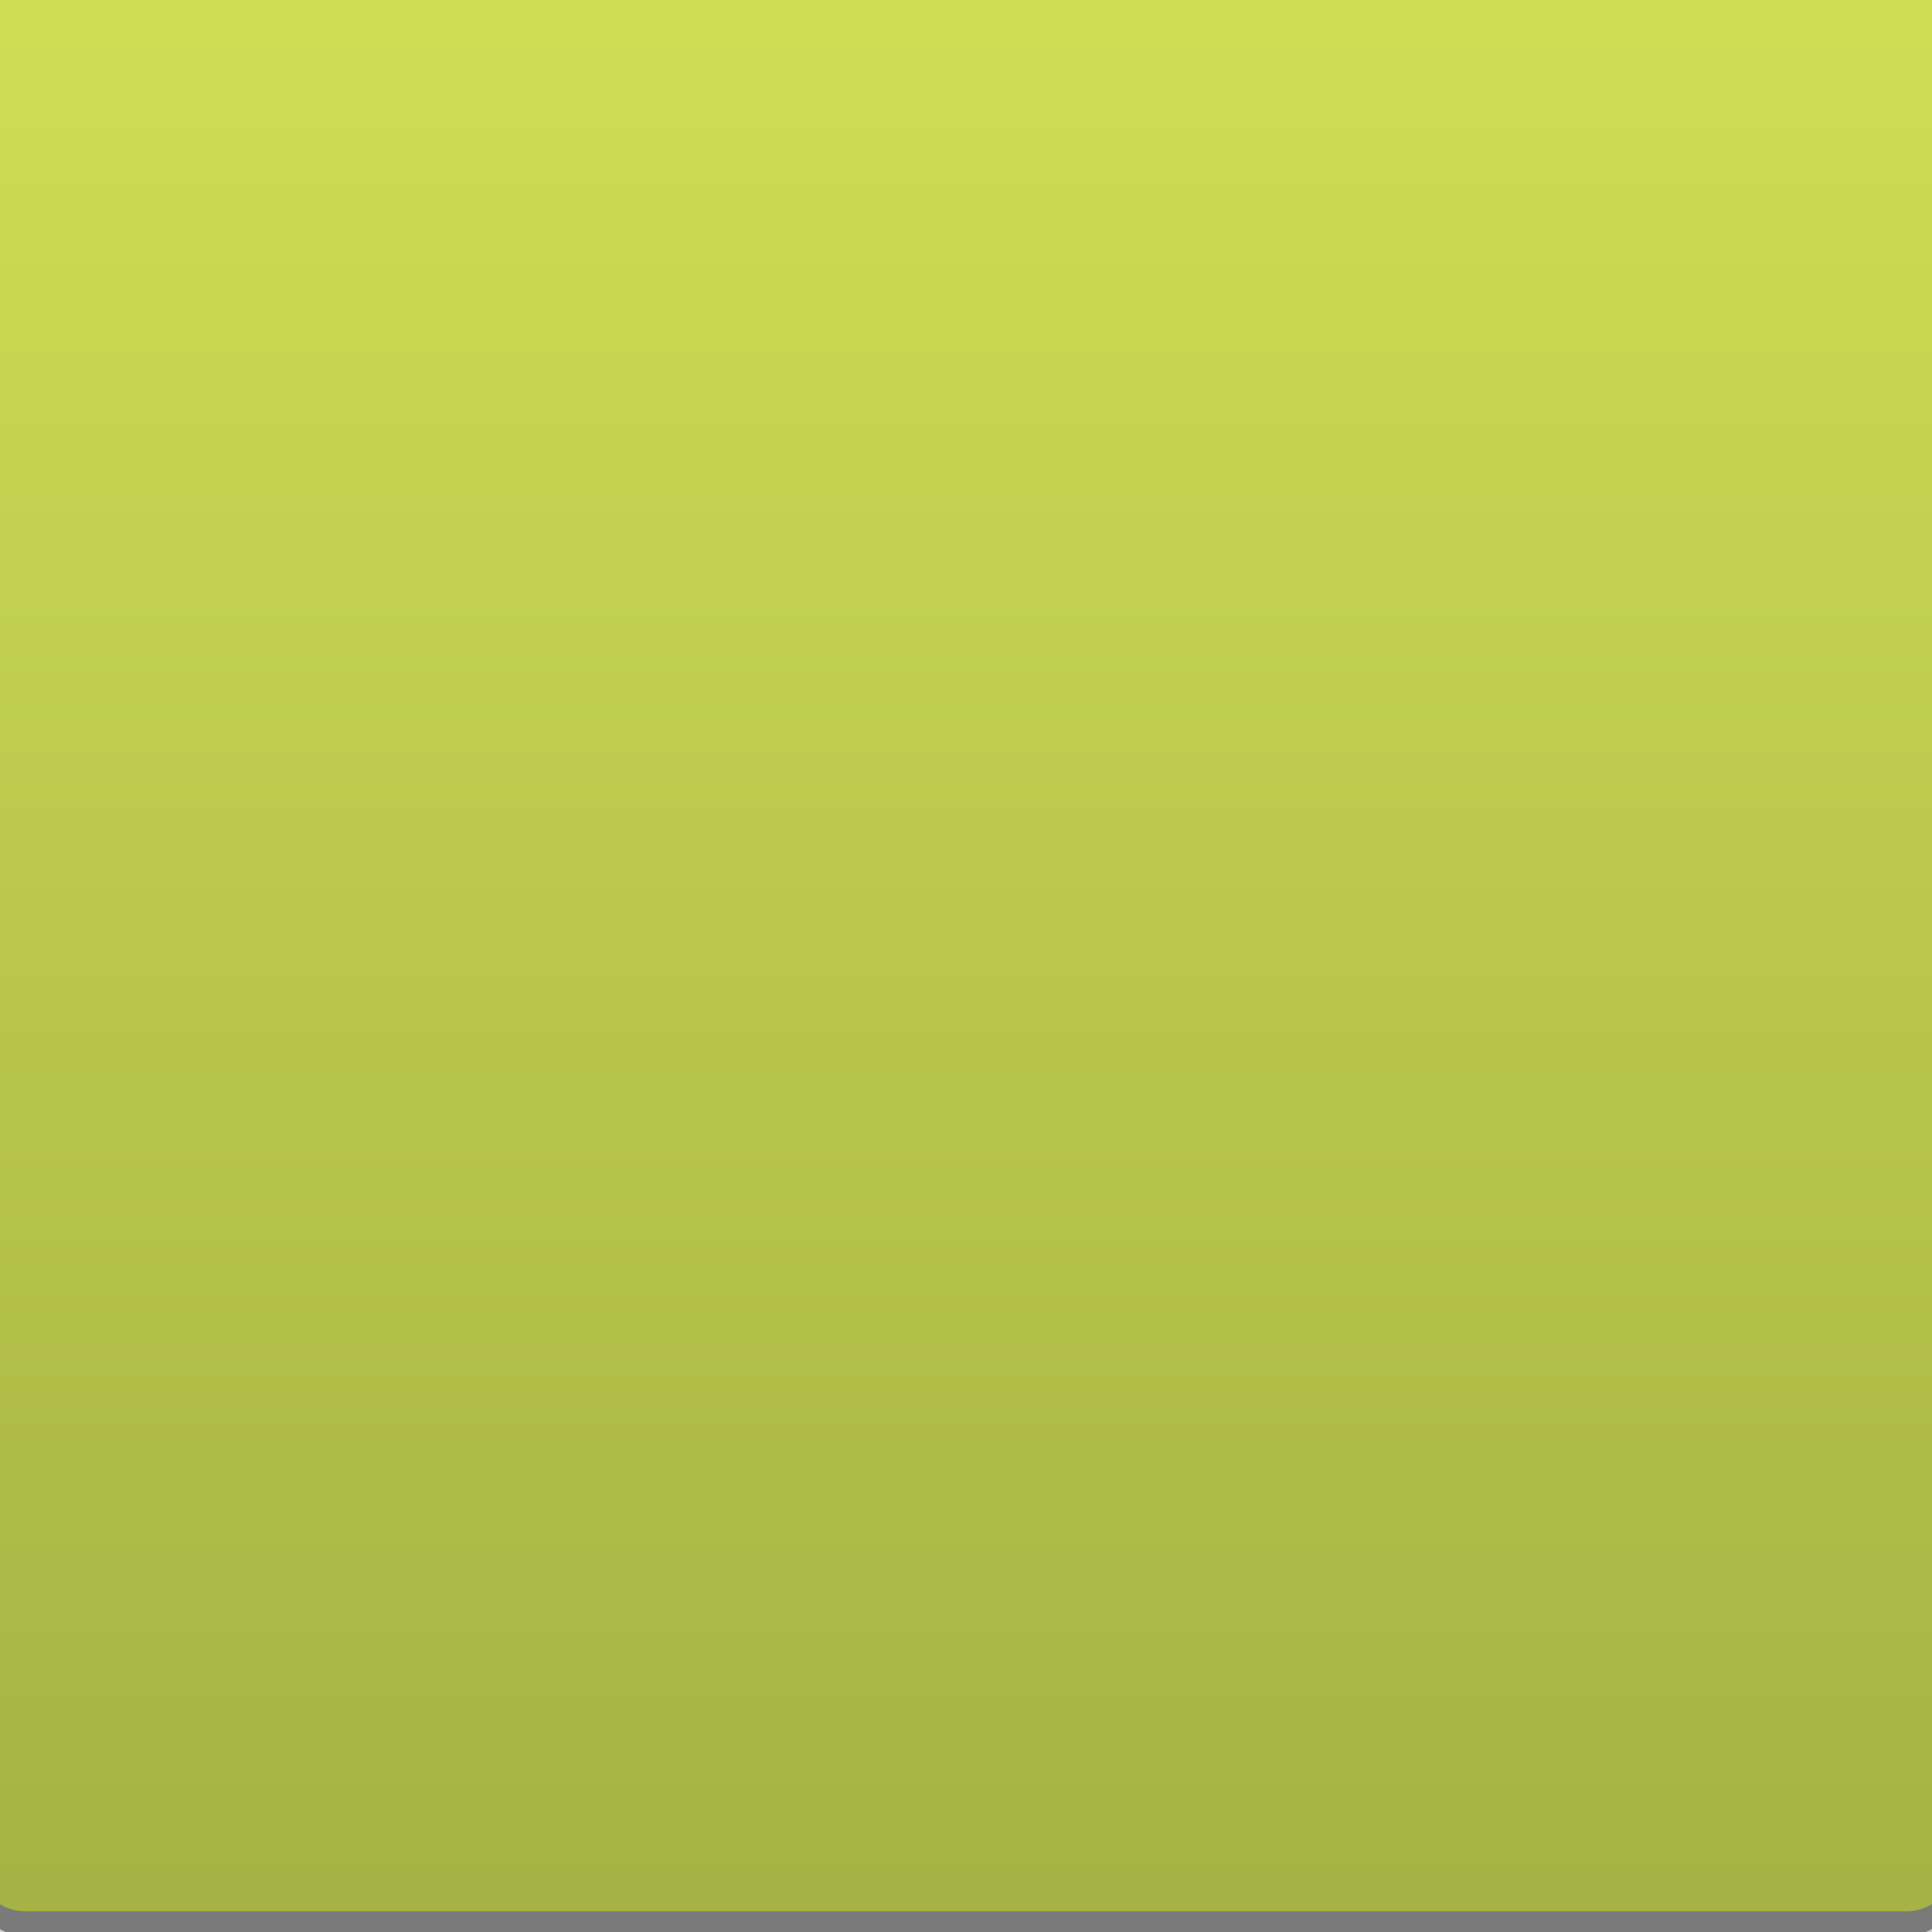 <?xml version="1.0" encoding="UTF-8"?>
<svg xmlns="http://www.w3.org/2000/svg" xmlns:xlink="http://www.w3.org/1999/xlink" contentScriptType="text/ecmascript" zoomAndPan="magnify" baseProfile="tiny" contentStyleType="text/css" version="1.1" width="40px" preserveAspectRatio="xMidYMid meet" viewBox="0 0 40 40" height="40px" x="0px" y="0px">
    <path d="M -0.5 39.571 C -0.5 40.138 -0.041 40.598 0.525 40.598 L 39.468 40.598 C 40.032 40.598 40.492 40.138 40.492 39.571 L 40.492 1.555 C 40.492 0.988 40.032 0.528 39.468 0.528 L 0.525 0.528 C -0.04 0.528 -0.5 0.988 -0.5 1.555 L -0.5 39.571 z " fill-opacity="0.2"/>
    <path d="M -0.5 39.058 C -0.5 39.625 -0.041 40.085 0.525 40.085 L 39.468 40.085 C 40.032 40.085 40.492 39.625 40.492 39.058 L 40.492 1.041 C 40.492 0.474 40.032 0.014 39.468 0.014 L 0.525 0.014 C -0.04 0.014 -0.5 0.474 -0.5 1.041 L -0.5 39.058 z " fill-opacity="0.4"/>
    <linearGradient x1="852.977" gradientTransform="matrix(1 0 0 -1 -832.981 -1202.88)" y1="-1242.073" x2="852.977" gradientUnits="userSpaceOnUse" y2="-1203.309" xlink:type="simple" xlink:actuate="onLoad" id="SVGID_1_" xlink:show="other">
        <stop stop-color="#a5b344" offset="0"/>
        <stop stop-color="#cddd54" offset="1"/>
    </linearGradient>
    <path fill="url(#SVGID_1_)" d="M -0.5 38.544 C -0.5 39.111 -0.041 39.571 0.525 39.571 L 39.468 39.571 C 40.032 39.571 40.492 39.111 40.492 38.544 L 40.492 0.527 C 40.492 -0.04 40.032 -0.5 39.468 -0.5 L 0.525 -0.5 C -0.041 -0.5 -0.5 -0.04 -0.5 0.527 L -0.5 38.544 z "/>
</svg>
